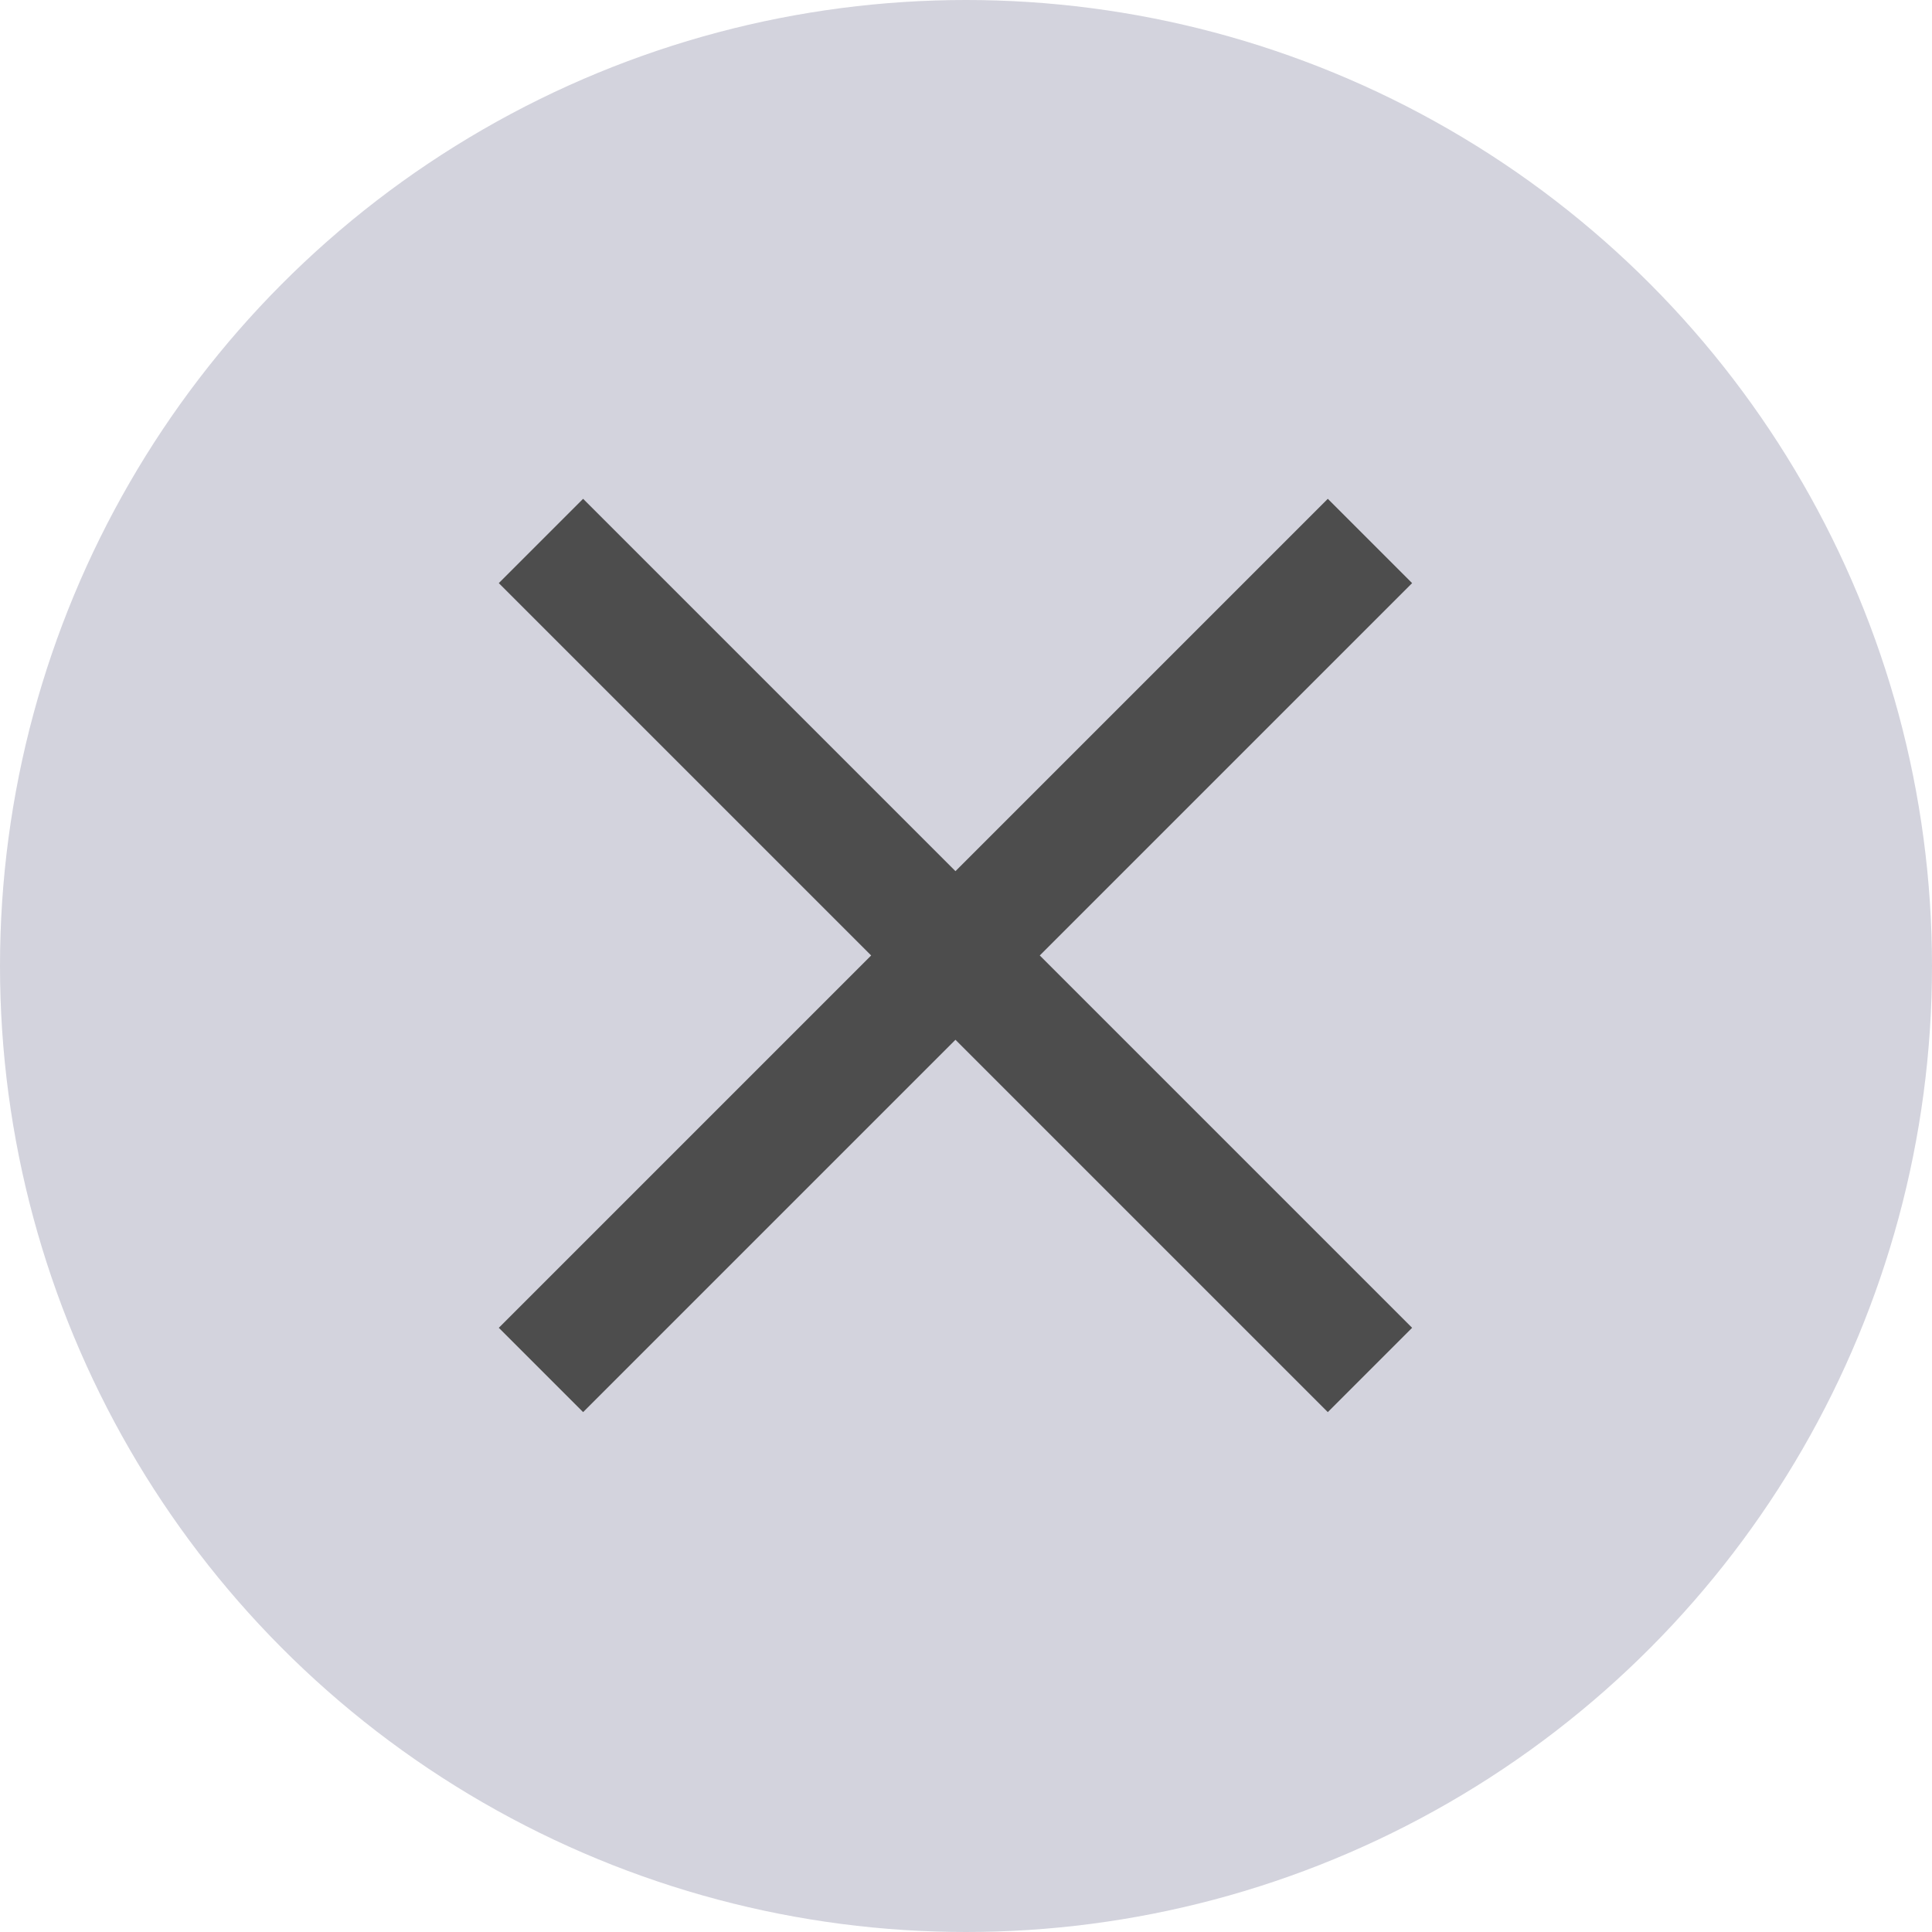 <?xml version="1.0" encoding="utf-8"?>
<!-- Generator: Adobe Illustrator 21.0.0, SVG Export Plug-In . SVG Version: 6.00 Build 0)  -->
<svg version="1.1" id="Layer_1" xmlns="http://www.w3.org/2000/svg" xmlns:xlink="http://www.w3.org/1999/xlink" x="0px" y="0px"
	 viewBox="0 0 55 55" style="enable-background:new 0 0 55 55;" xml:space="preserve">
<style type="text/css">
	.st0{fill:#D3D3DD;}
	.st1{fill:#4D4D4D;}
</style>
<g>
	<circle class="st0" cx="27.5" cy="27.5" r="27.5"/>
	<polygon class="st1" points="27.2,29.6 16.6,40.2 14.2,37.8 24.8,27.2 14.2,16.6 16.6,14.2 27.2,24.8 37.8,14.2 40.2,16.6 
		29.6,27.2 40.2,37.8 37.8,40.2 	"/>
</g>
</svg>
